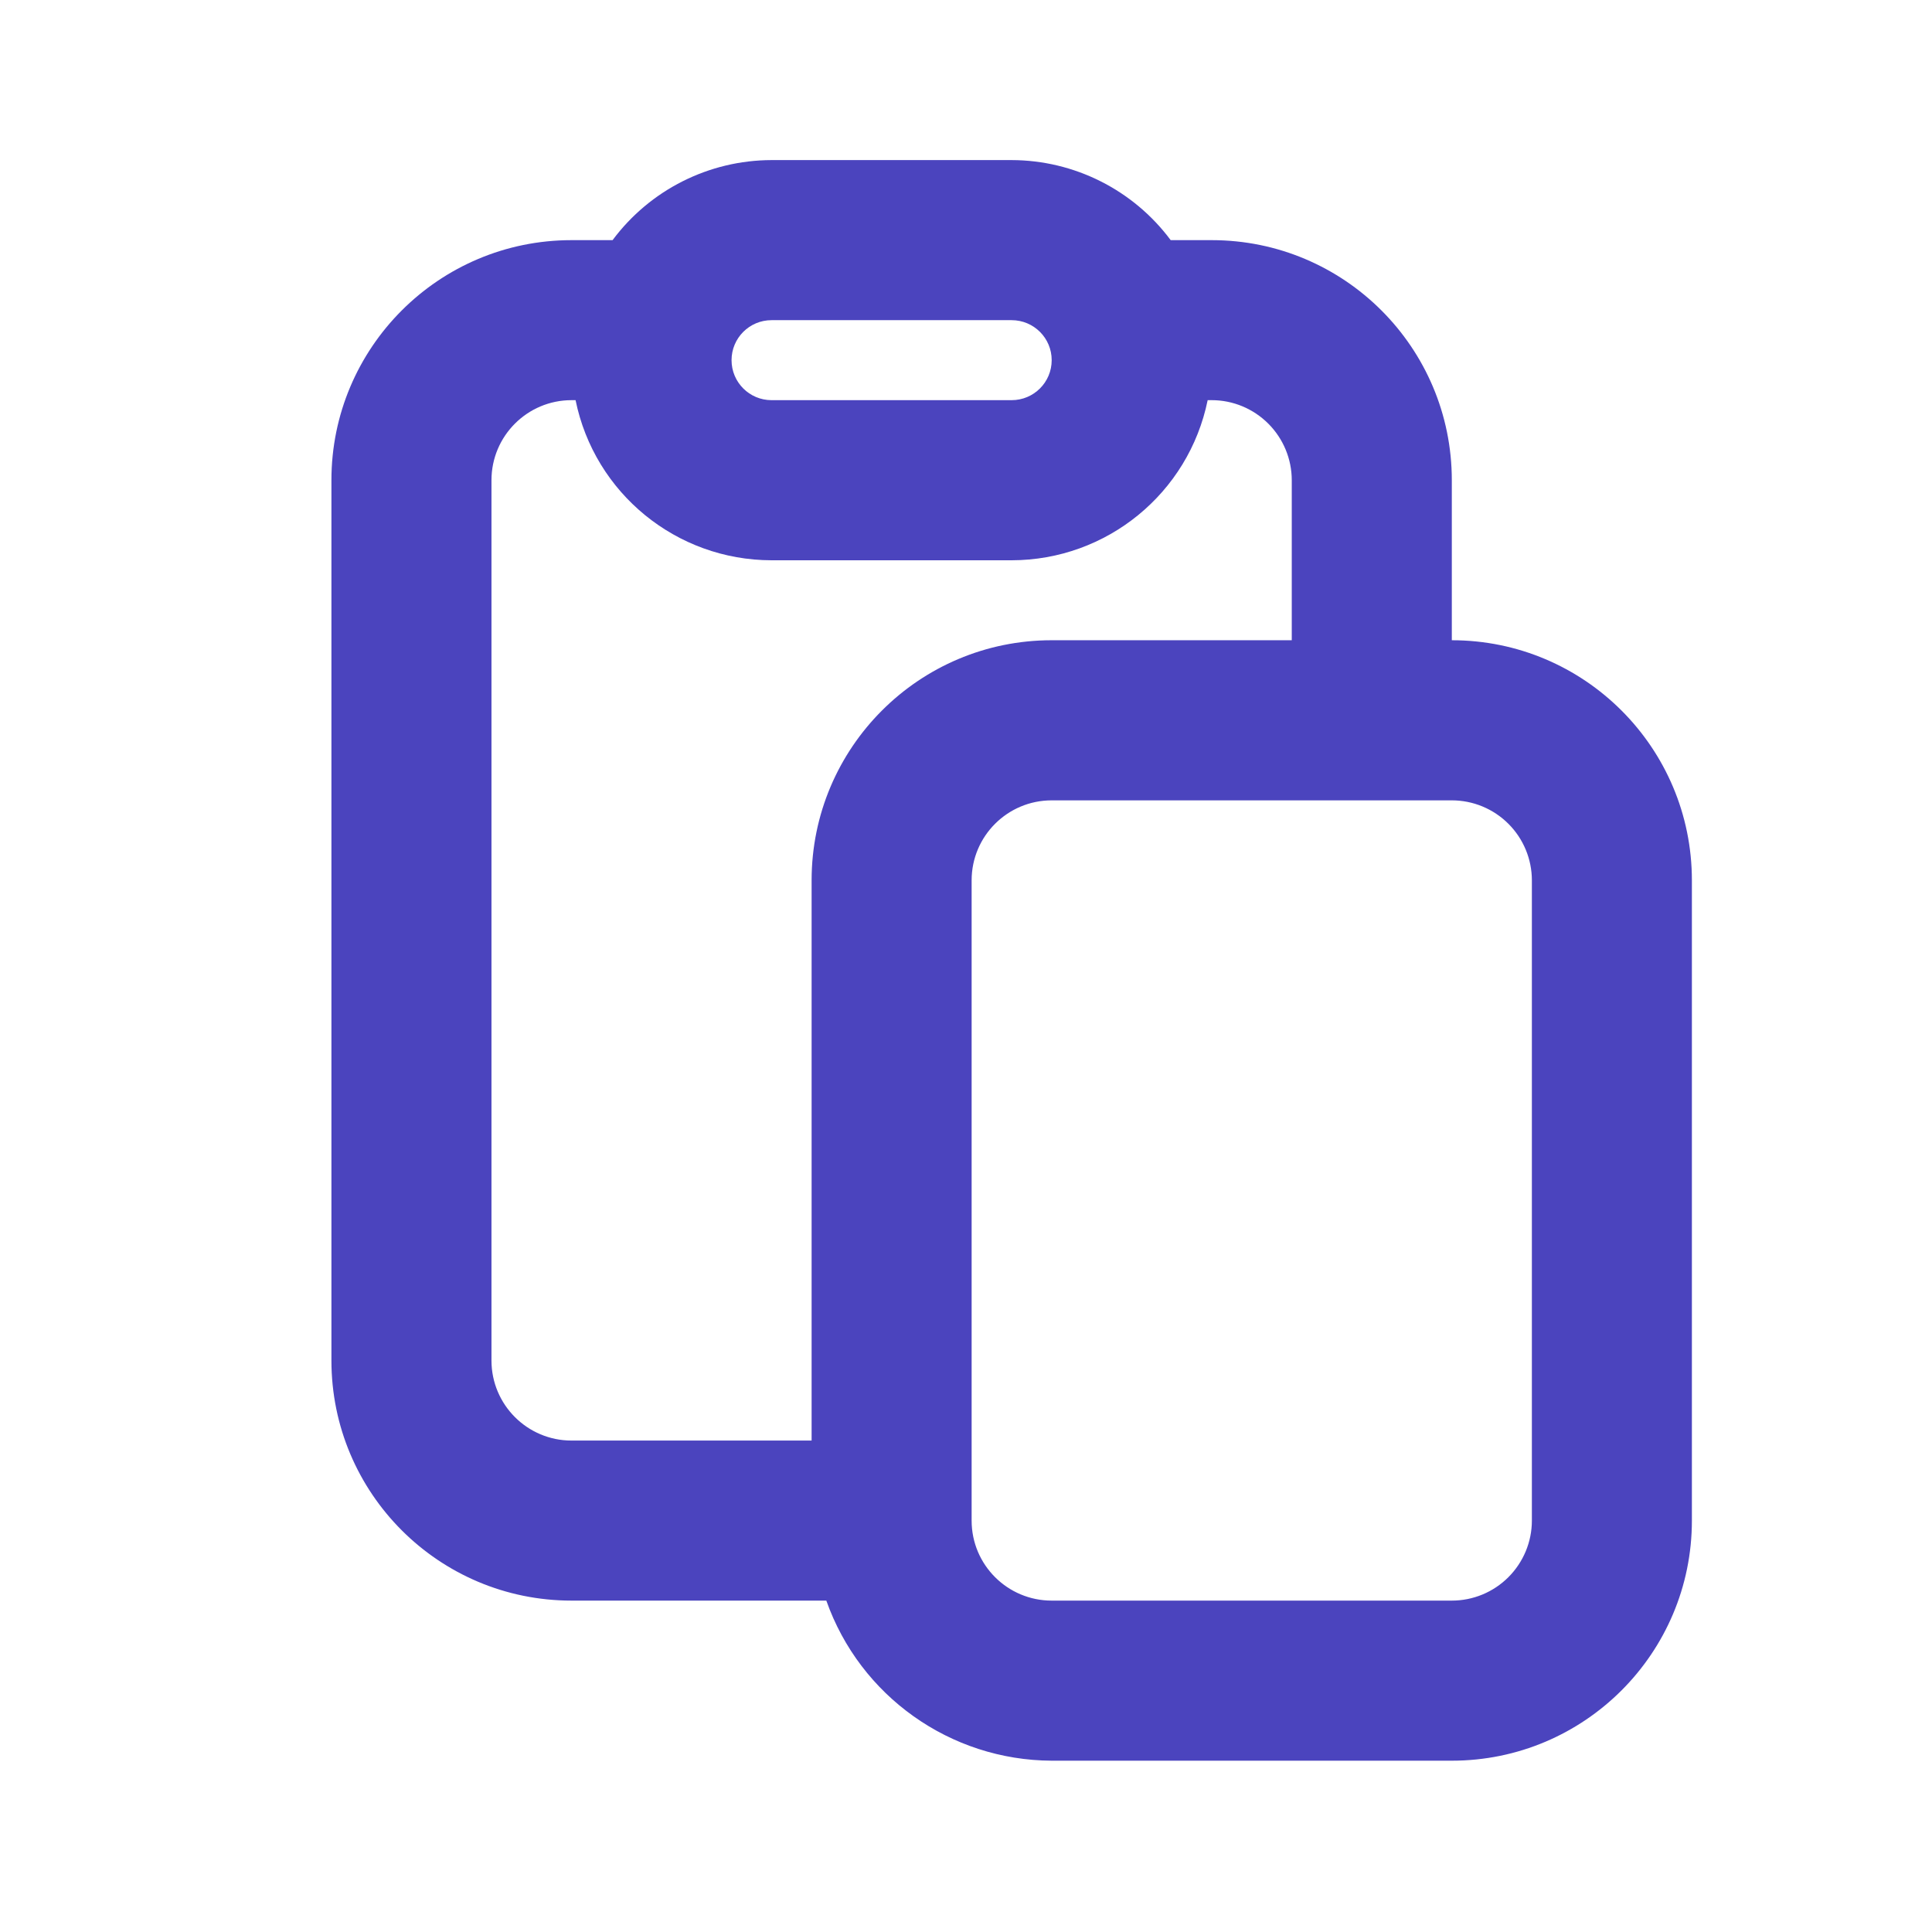 <svg width="57" height="57" viewBox="0 0 57 57" fill="none" xmlns="http://www.w3.org/2000/svg">
<path d="M42.833 18.889V14.168C42.833 10.257 39.661 7.085 35.75 7.085H34.539C33.434 5.601 31.695 4.727 29.846 4.723H22.763C20.915 4.727 19.177 5.601 18.073 7.085H16.862C12.948 7.085 9.778 10.257 9.778 14.168V40.139C9.778 44.053 12.948 47.223 16.862 47.223H24.379C25.375 50.043 28.036 51.933 31.028 51.946H42.833C46.744 51.946 49.916 48.774 49.916 44.863V25.973C49.916 22.061 46.744 18.889 42.833 18.889ZM22.763 9.446H29.846C30.499 9.446 31.028 9.973 31.028 10.626C31.028 11.279 30.499 11.806 29.846 11.806H22.763C22.112 11.806 21.583 11.279 21.583 10.626C21.583 9.973 22.112 9.446 22.763 9.446ZM14.5 40.139V14.168C14.5 12.864 15.558 11.806 16.862 11.806H16.981C17.541 14.555 19.958 16.527 22.763 16.53H29.846C32.651 16.527 35.068 14.555 35.63 11.806H35.75C36.376 11.806 36.976 12.056 37.419 12.499C37.861 12.942 38.111 13.541 38.111 14.168V18.889H31.028C27.115 18.889 23.945 22.061 23.945 25.973V42.501H16.861C15.558 42.501 14.5 41.443 14.5 40.139ZM45.195 44.861V44.863C45.195 45.489 44.945 46.089 44.502 46.532C44.059 46.975 43.459 47.223 42.833 47.223H31.028C29.724 47.223 28.666 46.167 28.666 44.863V25.973C28.666 24.669 29.724 23.613 31.028 23.613H42.833C43.459 23.613 44.059 23.861 44.502 24.304C44.945 24.746 45.195 25.346 45.195 25.973V44.861Z" fill="#4B44BE"/>
</svg>
